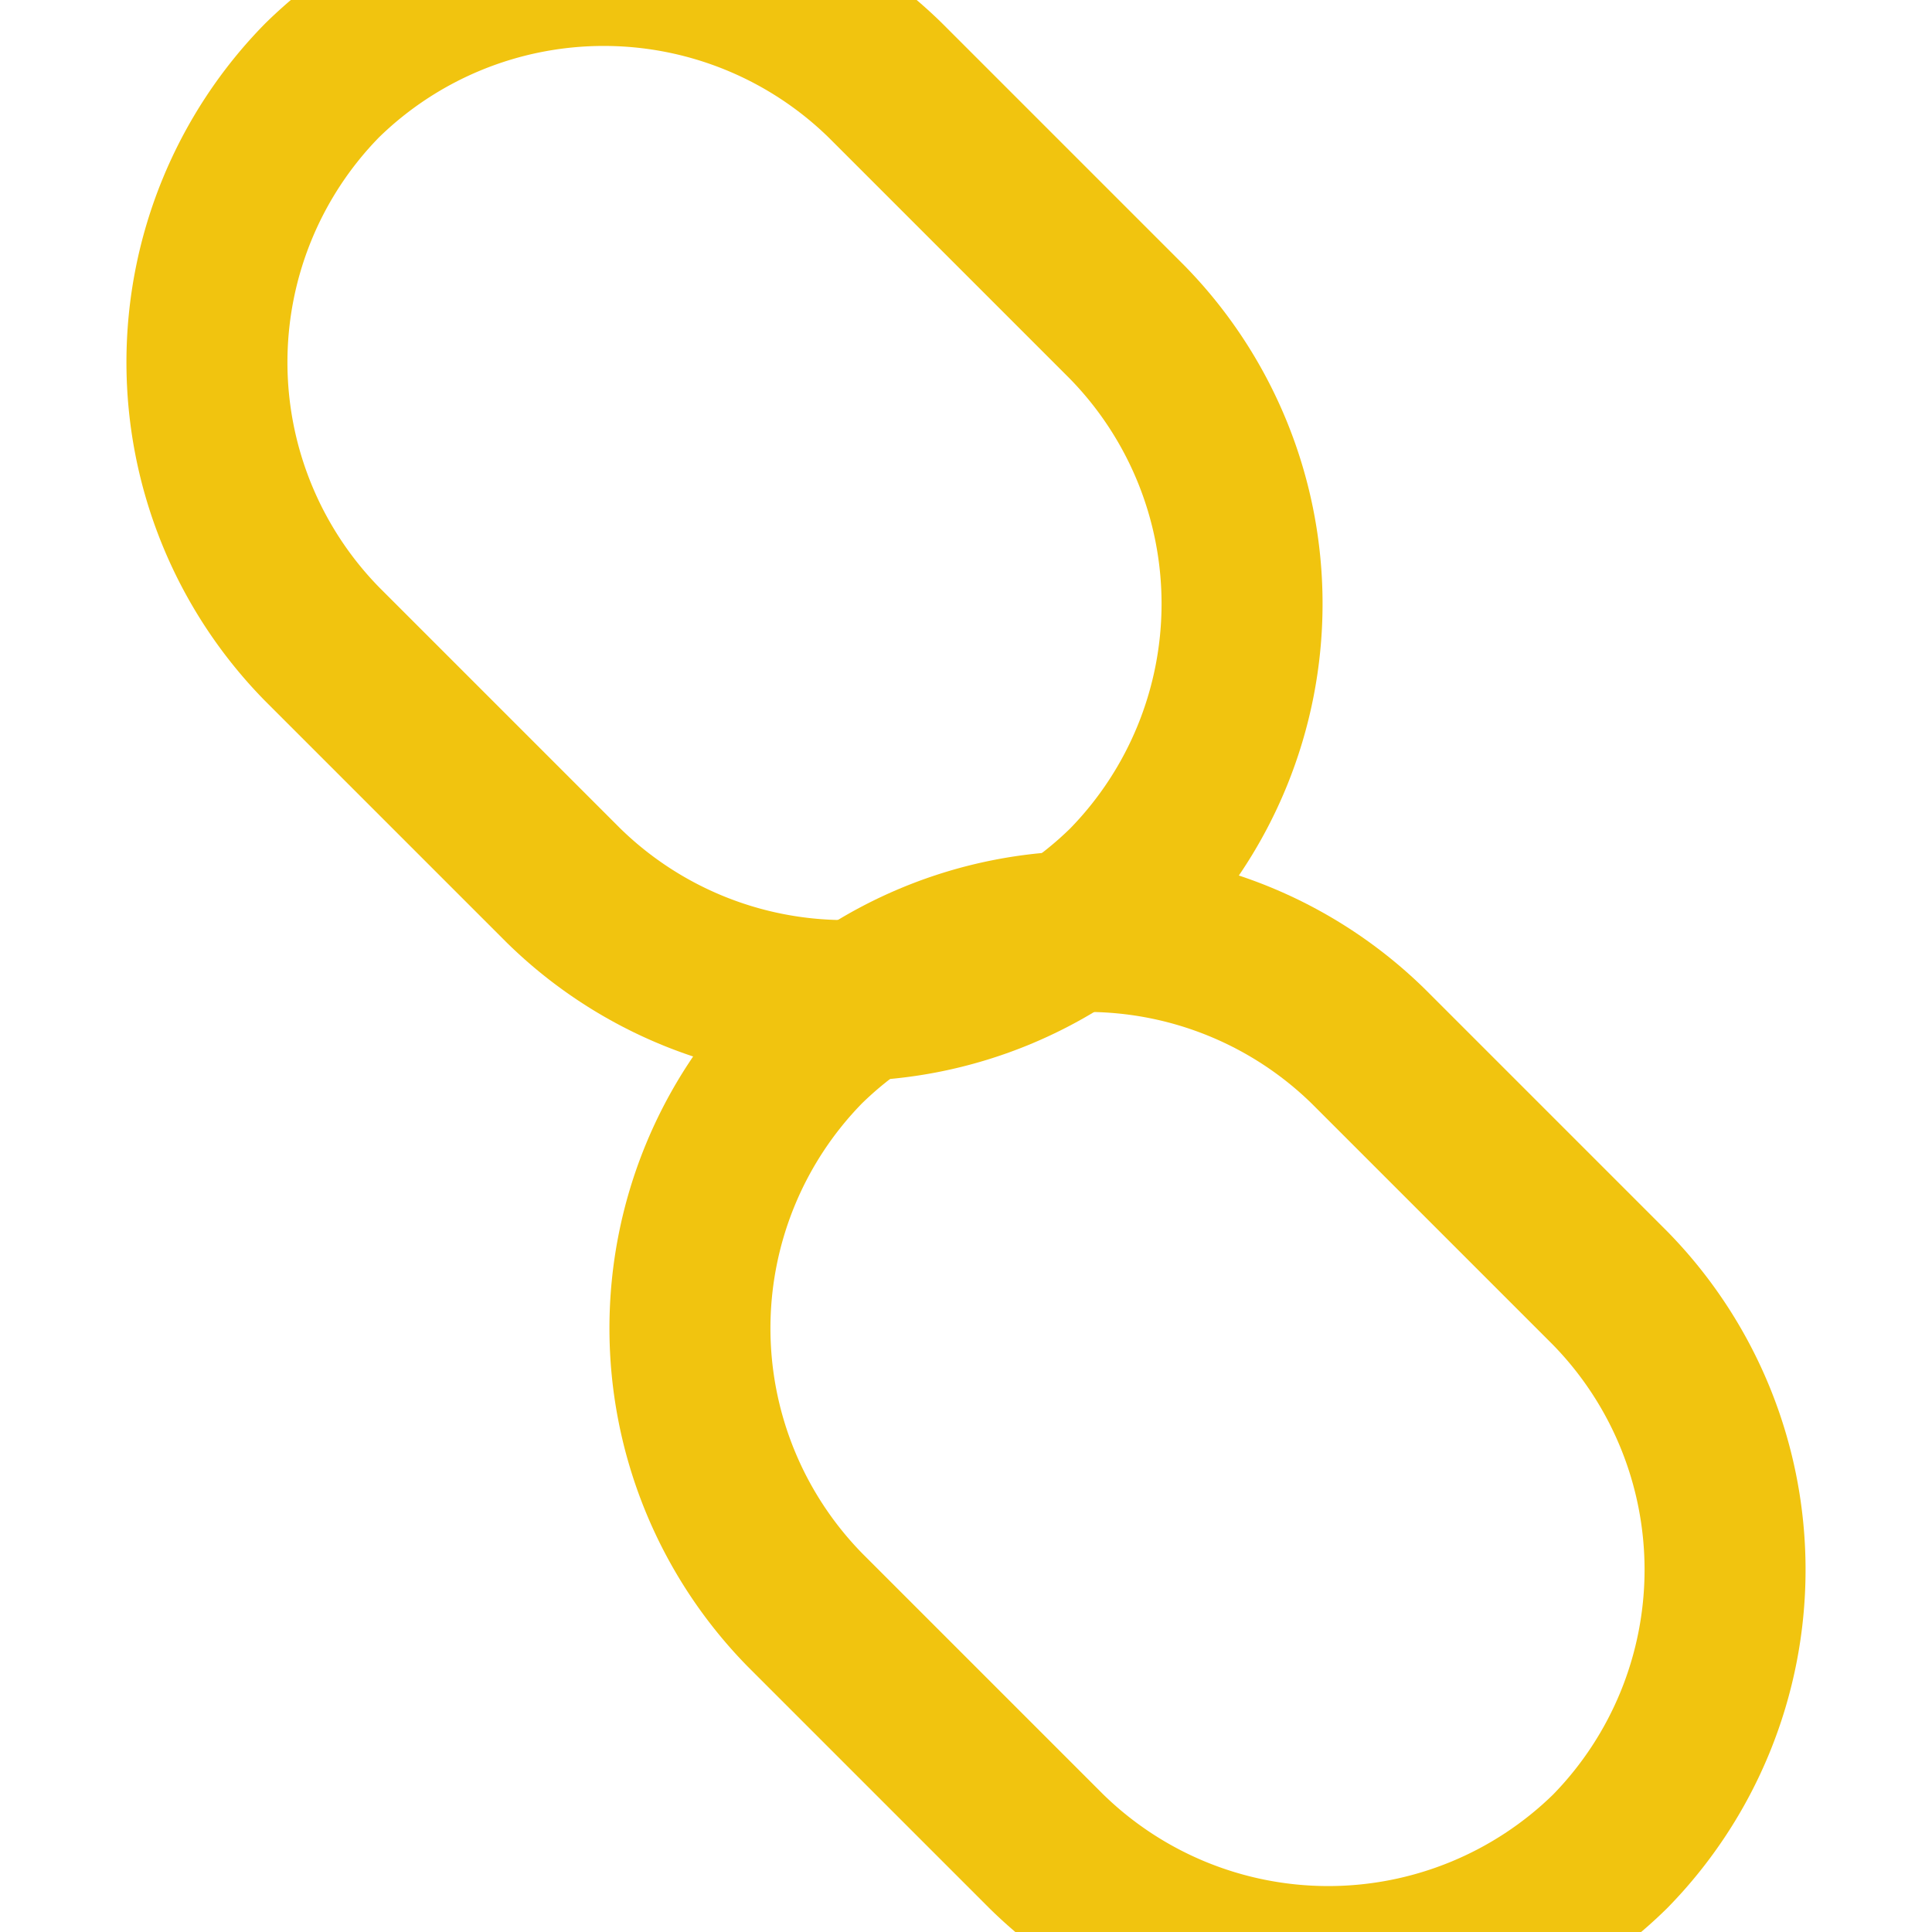 <svg xmlns="http://www.w3.org/2000/svg" width="50" height="50" fill="none" stroke="#F1C40F" stroke-width="2" stroke-linecap="round" stroke-linejoin="round" class="feather feather-link" viewBox="0 0 24 24">
  <path d="M10 13a5 5 0 0 1 7 0l3 3a5 5 0 0 1 0 7 5 5 0 0 1-7 0l-3-3a5 5 0 0 1 0-7z"/>
  <path d="M14 11a5 5 0 0 1-7 0l-3-3a5 5 0 0 1 0-7 5 5 0 0 1 7 0l3 3a5 5 0 0 1 0 7z"/>
</svg>

